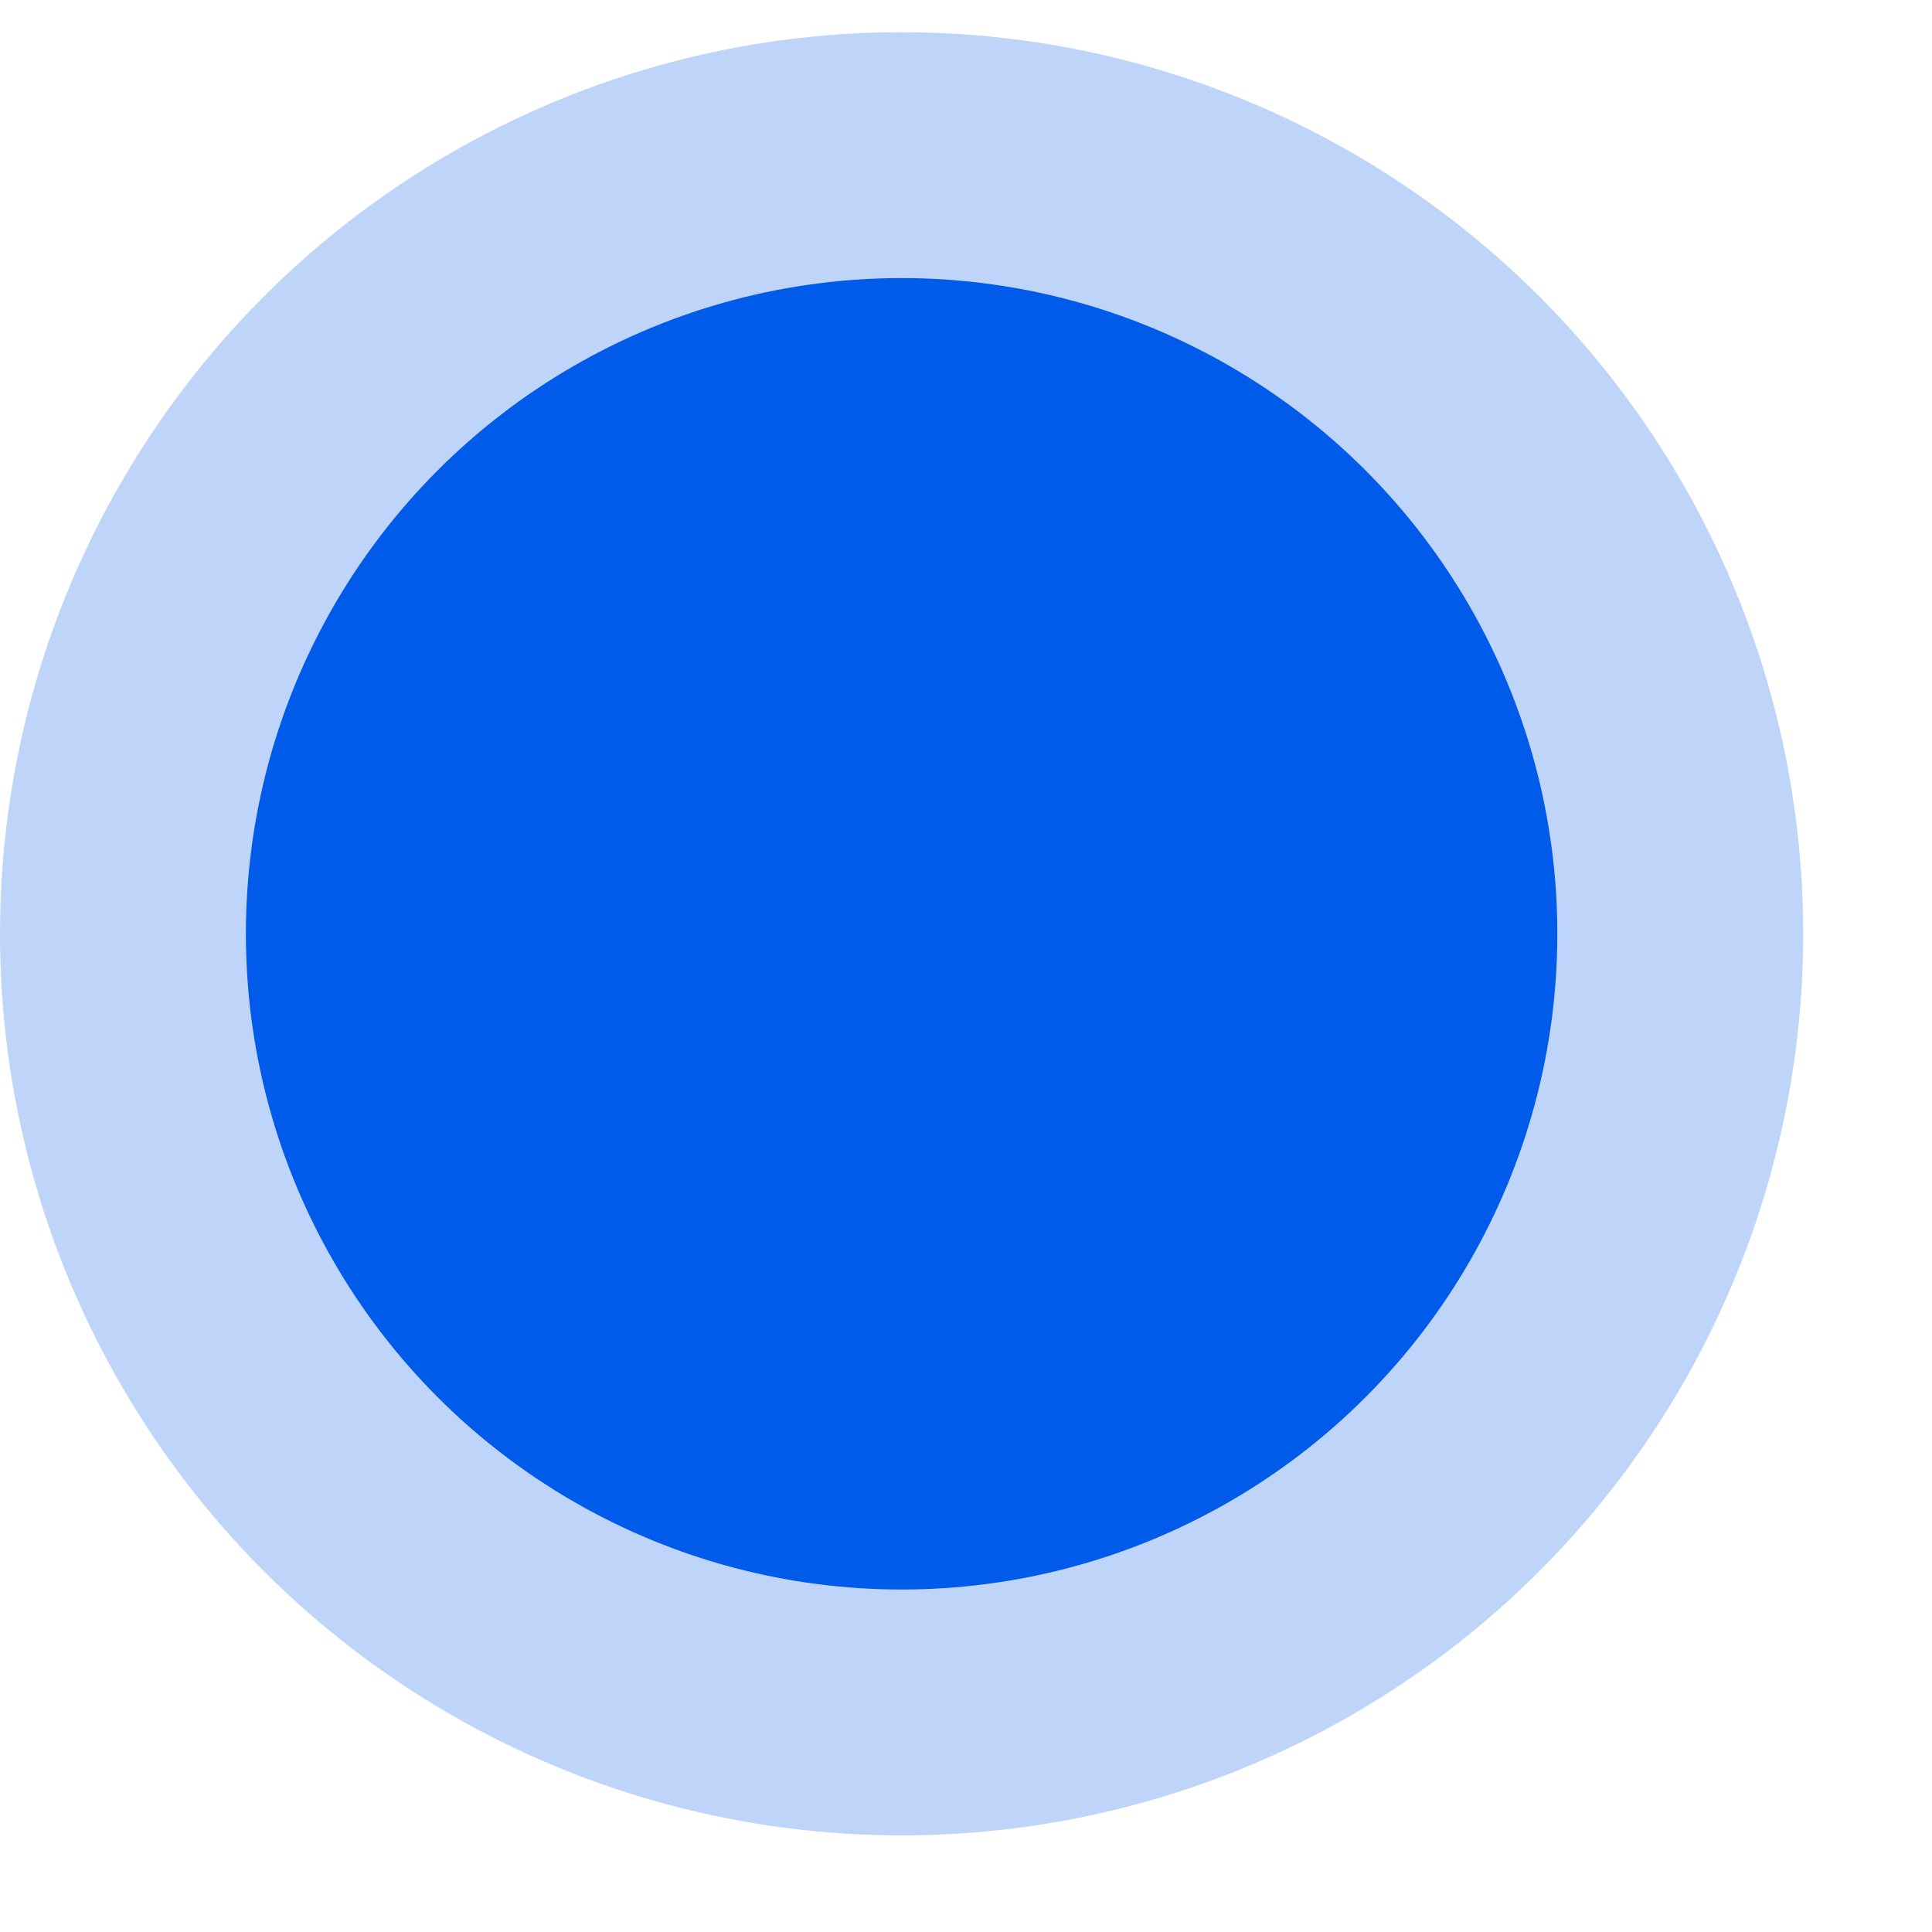<svg width="30" height="30" viewBox="0 0 30 30" fill="none" xmlns="http://www.w3.org/2000/svg">
<circle cx="14" cy="14.5" r="14" fill="#BED5F9"/>
<circle cx="10.182" cy="10.182" r="10.182" transform="matrix(1 0 0 -1 3.818 24.682)" fill="#005BEA"/>
</svg>
